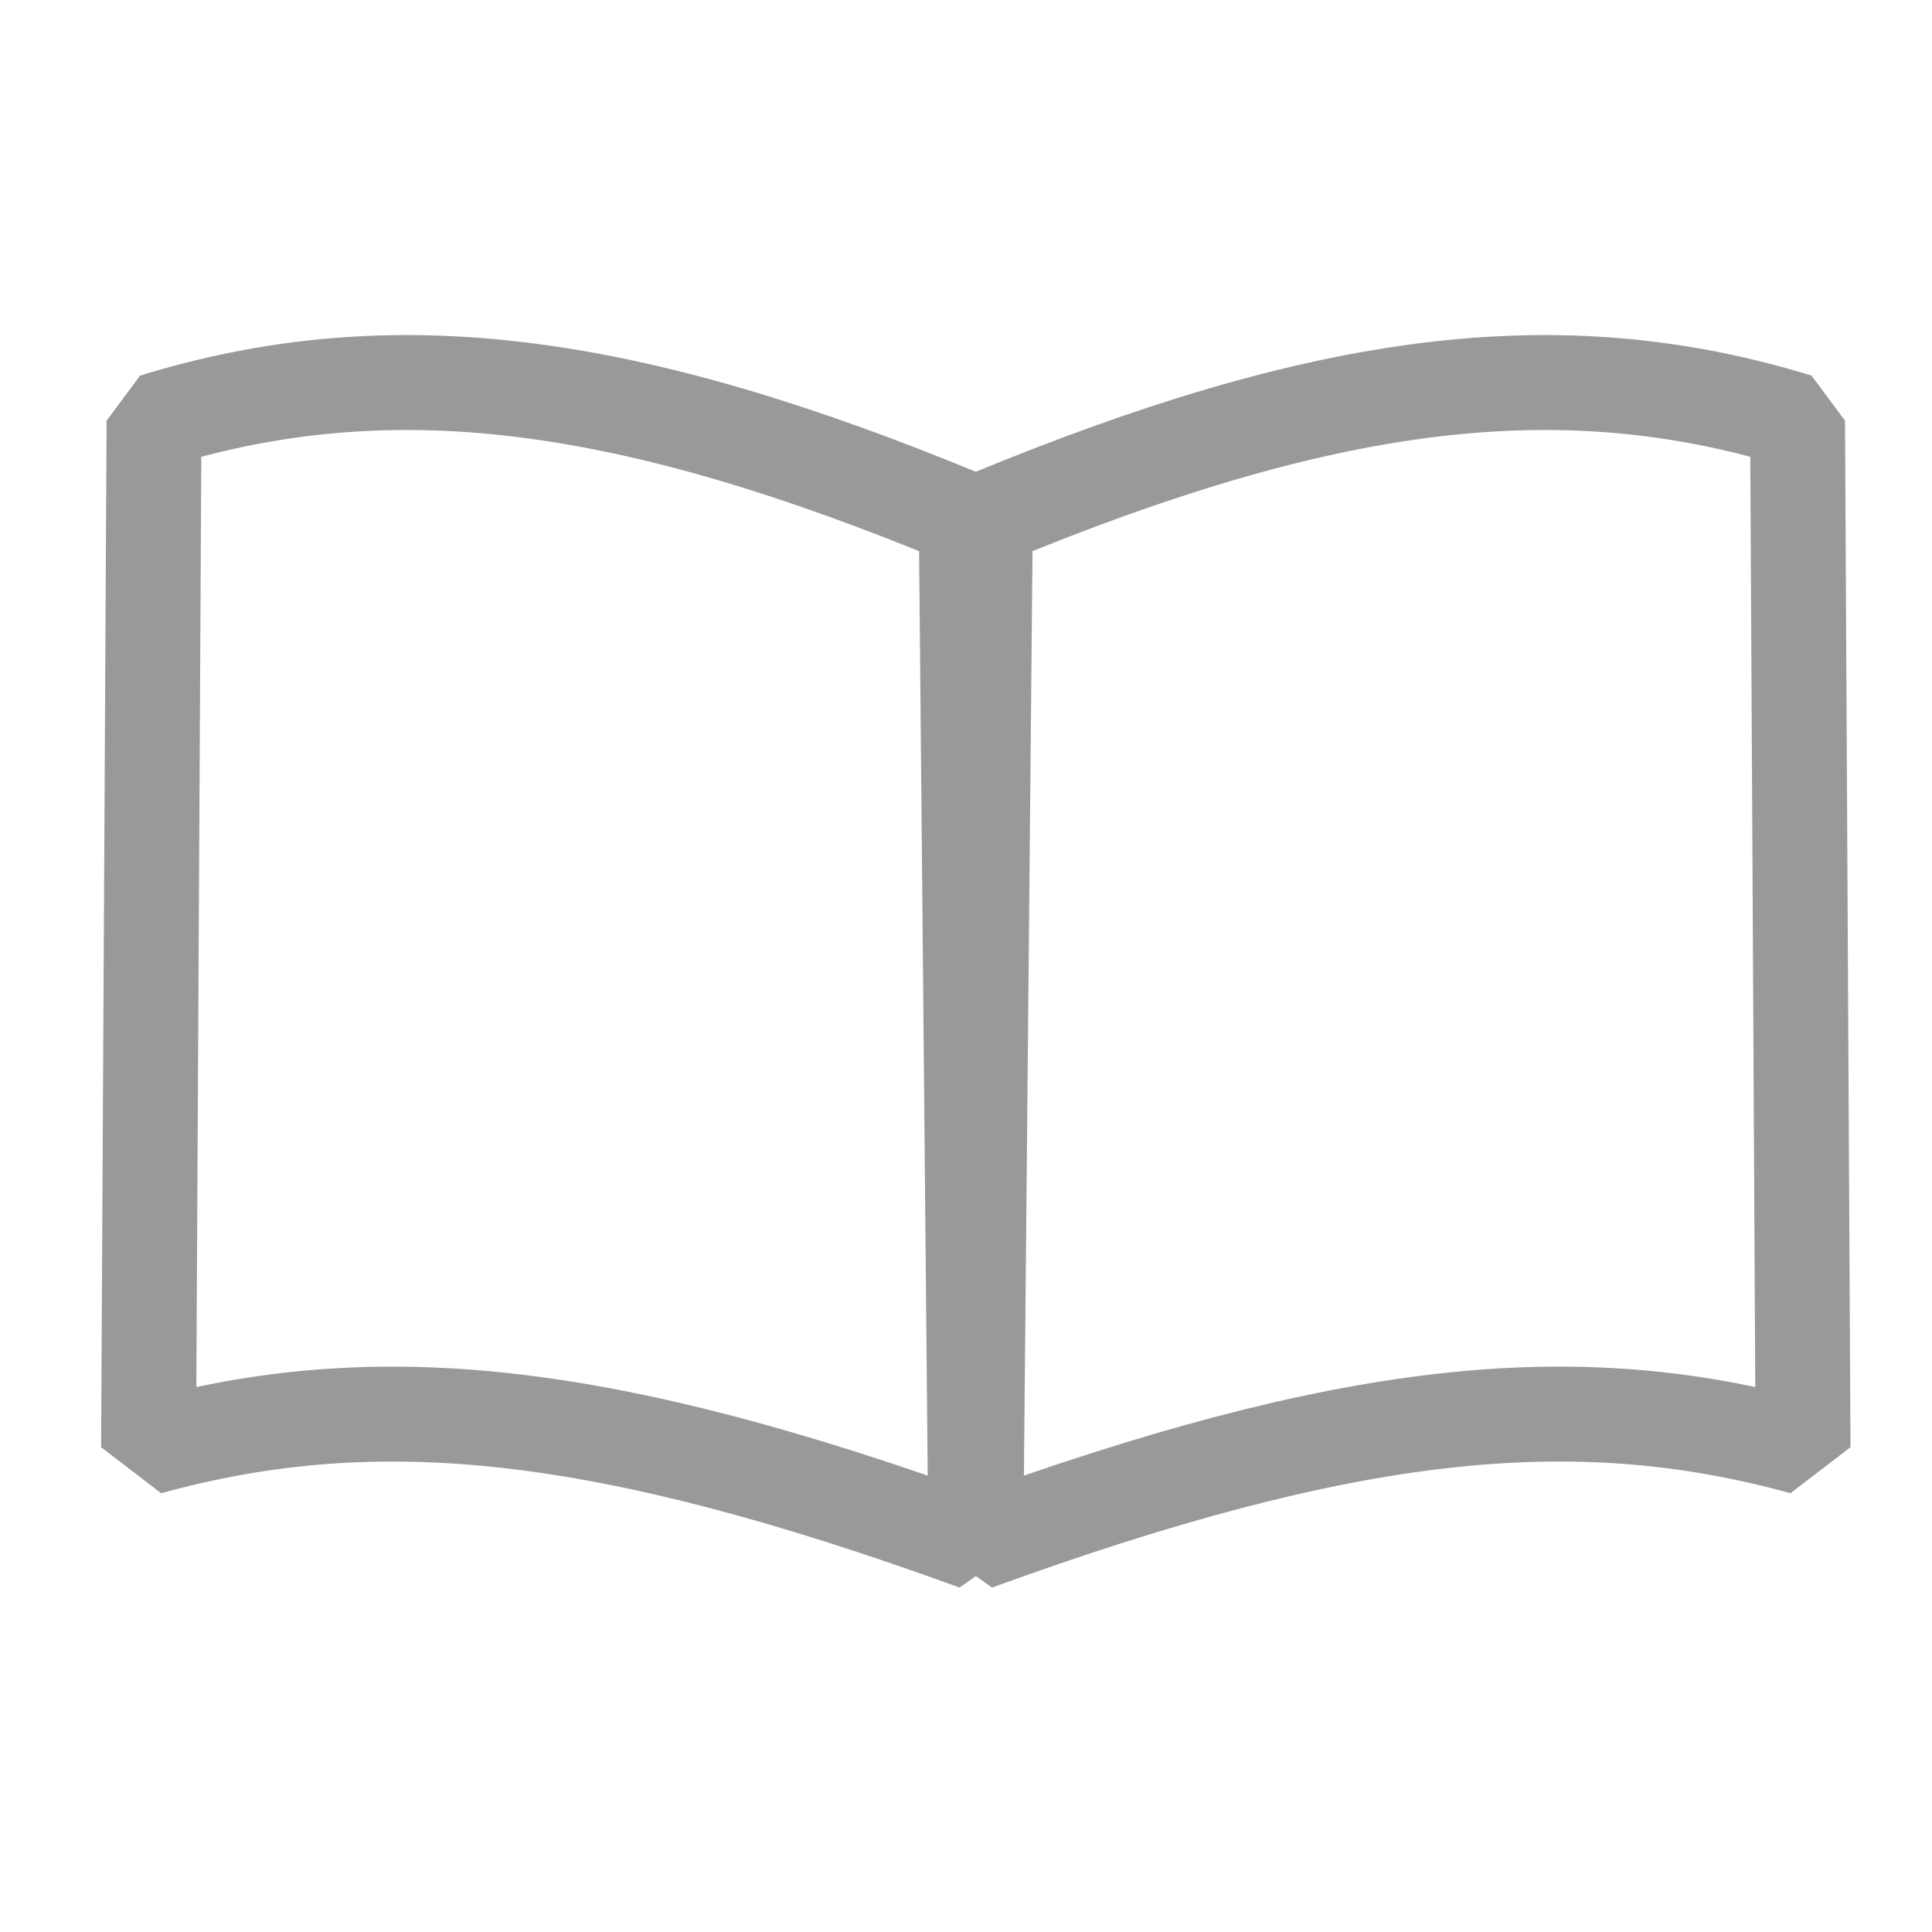 <?xml version="1.0" encoding="UTF-8" standalone="no"?>
<svg
   xmlns:dc="http://purl.org/dc/elements/1.1/"
   xmlns:cc="http://creativecommons.org/ns#"
   xmlns:rdf="http://www.w3.org/1999/02/22-rdf-syntax-ns#"
   xmlns:svg="http://www.w3.org/2000/svg"
   xmlns="http://www.w3.org/2000/svg"
   xmlns:sodipodi="http://sodipodi.sourceforge.net/DTD/sodipodi-0.dtd"
   xmlns:inkscape="http://www.inkscape.org/namespaces/inkscape"
   width="48"
   height="48"
   viewBox="0 0 48 48"
   version="1.1"
   id="svg4"
   sodipodi:docname="Catalogue.svg"
   inkscape:version="0.92.3 (2405546, 2018-03-11)">
  <defs
     id="defs8" />
  <sodipodi:namedview
     pagecolor="#ffffff"
     bordercolor="#666666"
     borderopacity="1"
     objecttolerance="10"
     gridtolerance="10"
     guidetolerance="10"
     inkscape:pageopacity="0"
     inkscape:pageshadow="2"
     inkscape:window-width="1851"
     inkscape:window-height="1025"
     id="namedview6"
     showgrid="false"
     inkscape:zoom="2.4583333"
     inkscape:cx="-87.829627"
     inkscape:cy="65.809318"
     inkscape:window-x="69"
     inkscape:window-y="27"
     inkscape:window-maximized="1"
     inkscape:current-layer="svg4" />
  <path
     style="fill:none;fill-rule:evenodd;stroke:#999999;stroke-width:2.358;stroke-linecap:round;stroke-linejoin:bevel;stroke-miterlimit:4;stroke-dasharray:none;stroke-opacity:1"
     d="M 44.66,10.458 C 38.727,8.637 32.892,9.409 24.481,12.898 l -0.237,25.436 c 9.222,-3.351 14.847,-3.944 20.552,-2.372 z"
     id="path816-3-7"
     inkscape:connector-curvature="0"
     sodipodi:nodetypes="ccccc" />
  <path
     style="fill:none;fill-rule:evenodd;stroke:#999999;stroke-width:2.358;stroke-linecap:round;stroke-linejoin:bevel;stroke-miterlimit:4;stroke-dasharray:none;stroke-opacity:1"
     d="M 3.827,10.458 C 9.76,8.637 15.594,9.409 24.006,12.898 l 0.237,25.436 C 15.022,34.984 9.397,34.391 3.691,35.962 Z"
     id="path816-3-7-5"
     inkscape:connector-curvature="0"
     sodipodi:nodetypes="ccccc" />
</svg>
